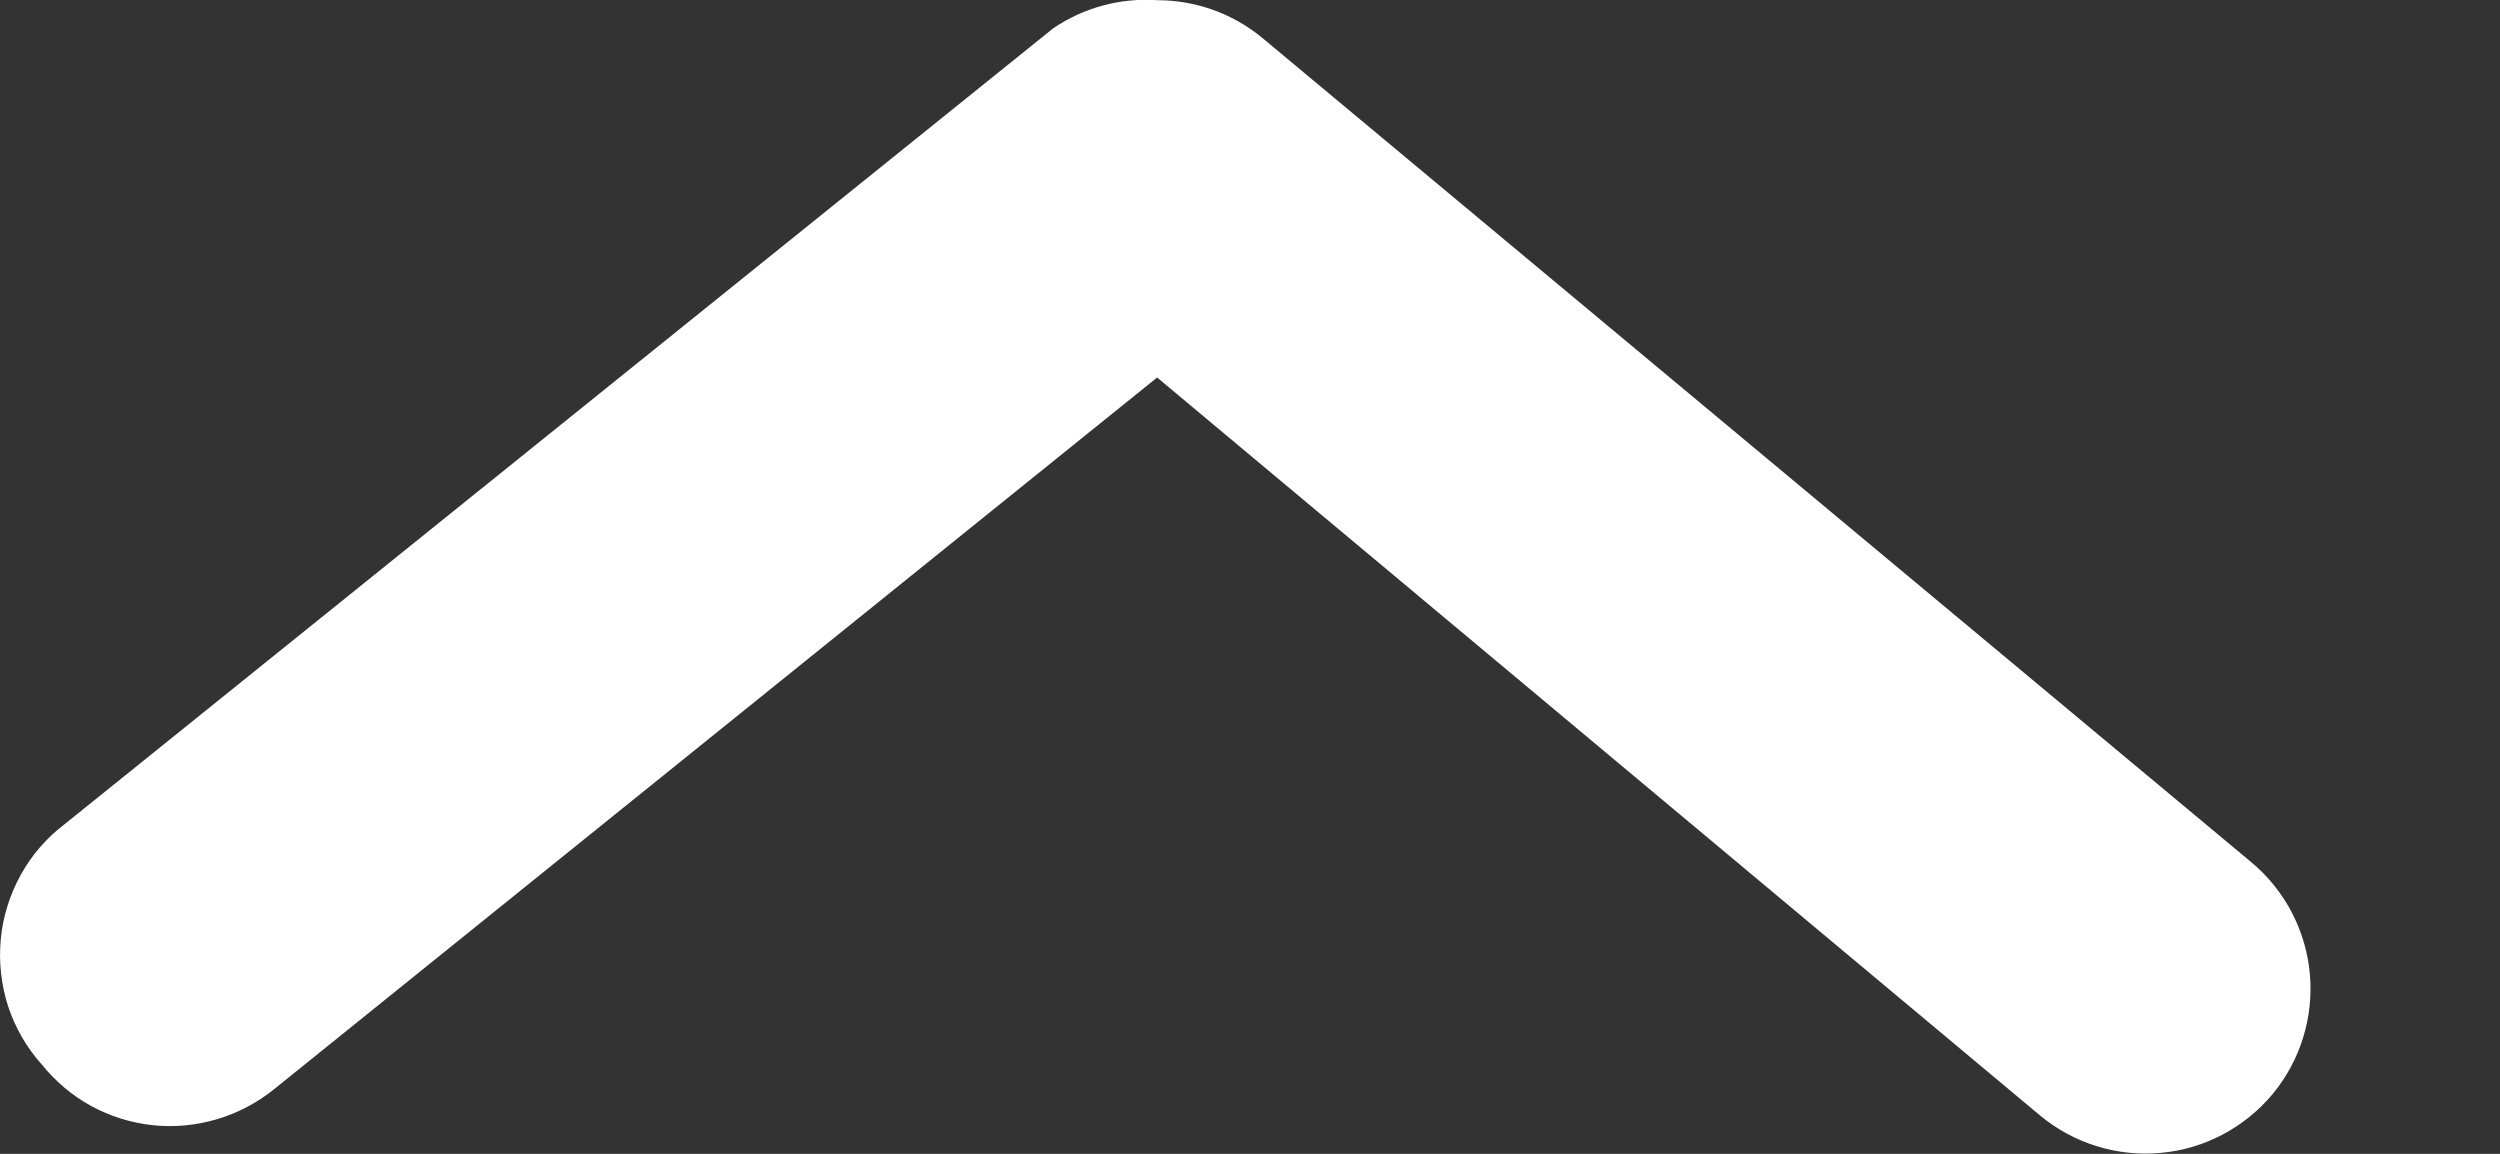 <svg width="13" height="6" viewBox="0 0 13 6" fill="none" xmlns="http://www.w3.org/2000/svg">
<rect x="0" y="0" width="13" height="6" fill="#333333" stroke="none"/>
<path d="M6.017 0.001C6.217 0.001 6.411 0.07 6.565 0.198L11.705 4.482C11.88 4.627 11.99 4.836 12.011 5.062C12.032 5.289 11.962 5.515 11.817 5.69C11.671 5.864 11.462 5.975 11.236 5.995C11.009 6.016 10.784 5.946 10.609 5.801L6.017 1.963L1.425 5.664C1.337 5.735 1.236 5.788 1.128 5.82C1.02 5.852 0.906 5.863 0.794 5.851C0.682 5.839 0.573 5.805 0.474 5.751C0.375 5.697 0.288 5.623 0.217 5.535C0.138 5.447 0.079 5.344 0.042 5.232C0.006 5.12 -0.007 5.001 0.004 4.884C0.015 4.766 0.051 4.653 0.108 4.549C0.165 4.446 0.243 4.356 0.337 4.285L5.477 0.147C5.636 0.039 5.826 -0.012 6.017 0.001Z" fill="white"/>
</svg>
